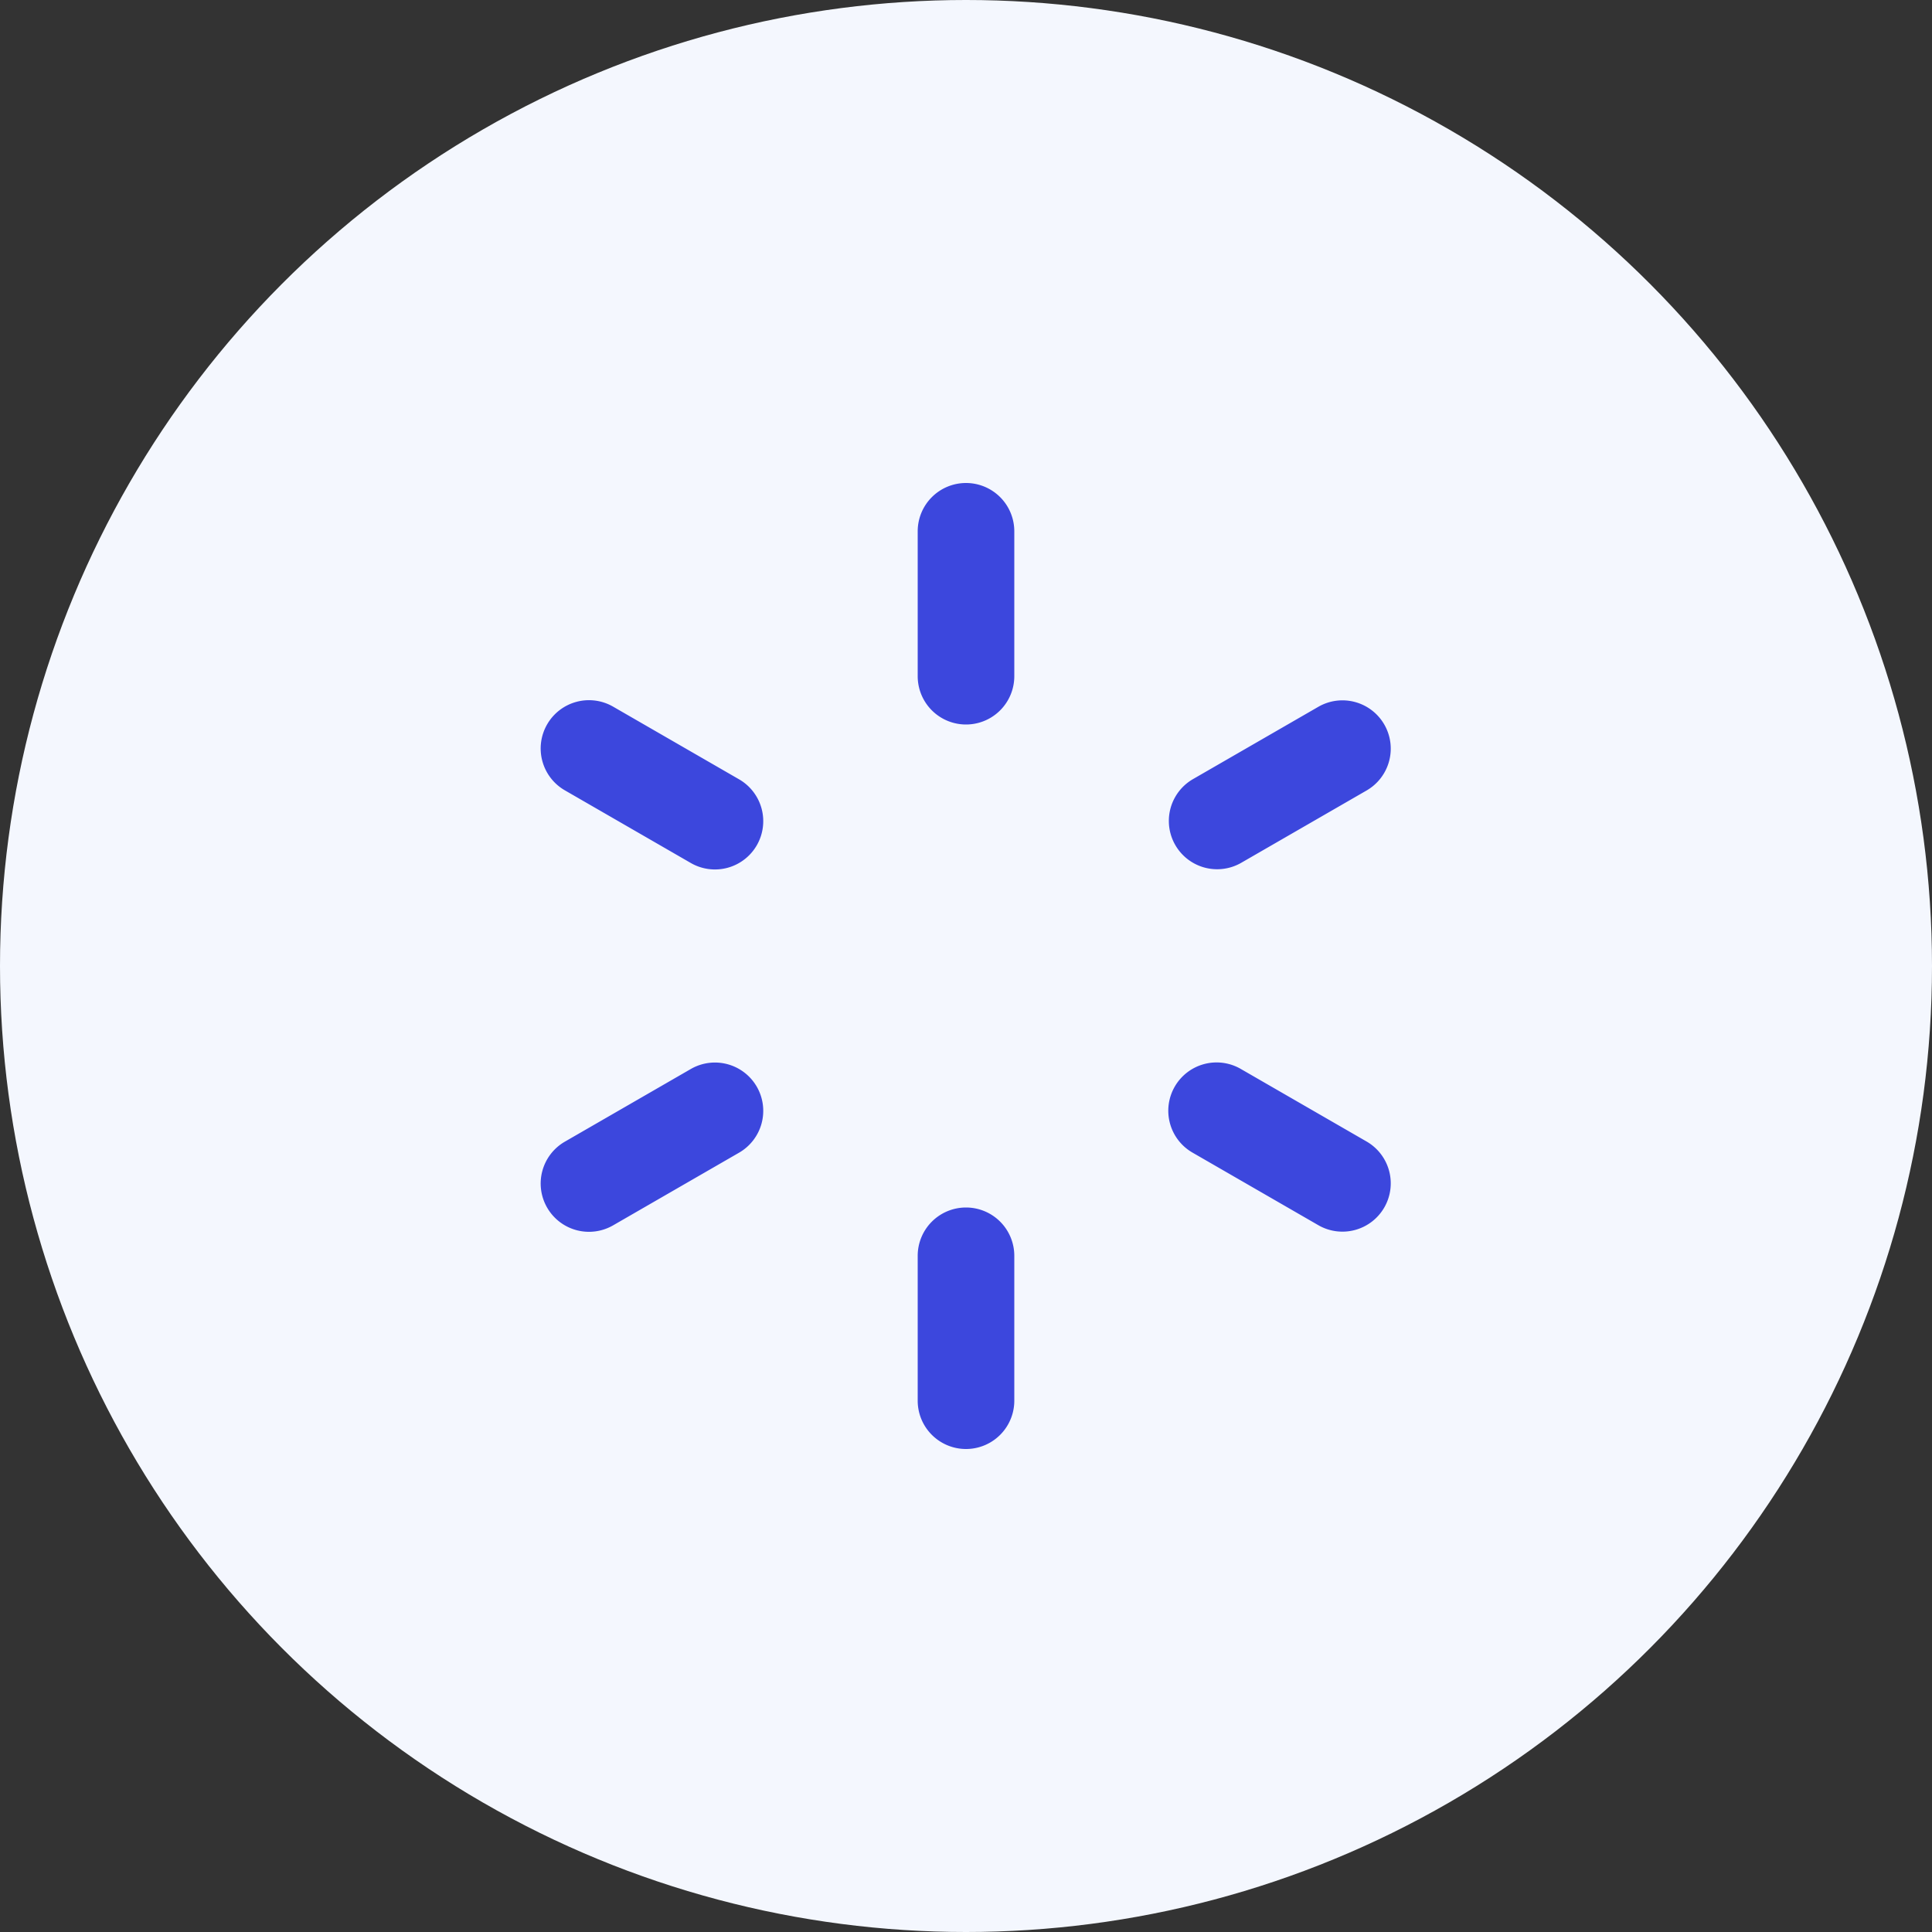 <svg xmlns="http://www.w3.org/2000/svg" width="40" height="40" viewBox="0 0 40 40">
  <rect x="0" y="0" width="40" height="40" fill="#333333" stroke="none"/>
  <g id="ico_loader" transform="translate(-1020 -391)">
    <circle id="타원_1" data-name="타원 1" cx="20" cy="20" r="20" transform="translate(1020 391)" fill="#F4F7FE"/>
    <path id="loader-fill" d="M12,2a1,1,0,0,1,1,1V6a1,1,0,0,1-2,0V3A1,1,0,0,1,12,2Zm0,15a1,1,0,0,1,1,1v3a1,1,0,0,1-2,0V18A1,1,0,0,1,12,17ZM20.66,7a1,1,0,0,1-.366,1.366l-2.6,1.5a1,1,0,0,1-1-1.732l2.6-1.5A1,1,0,0,1,20.66,7ZM7.669,14.5A1,1,0,0,1,7.3,15.866l-2.6,1.5a1,1,0,1,1-1-1.732l2.6-1.5A1,1,0,0,1,7.669,14.5ZM20.66,17a1,1,0,0,1-1.366.366l-2.6-1.5a1,1,0,1,1,1-1.732l2.6,1.5A1,1,0,0,1,20.66,17ZM7.669,9.5A1,1,0,0,1,6.3,9.866l-2.6-1.5a1,1,0,1,1,1-1.732l2.6,1.5A1,1,0,0,1,7.669,9.5Z" transform="translate(1028 399)" fill="#3C47DD"/>
  </g>
</svg>
